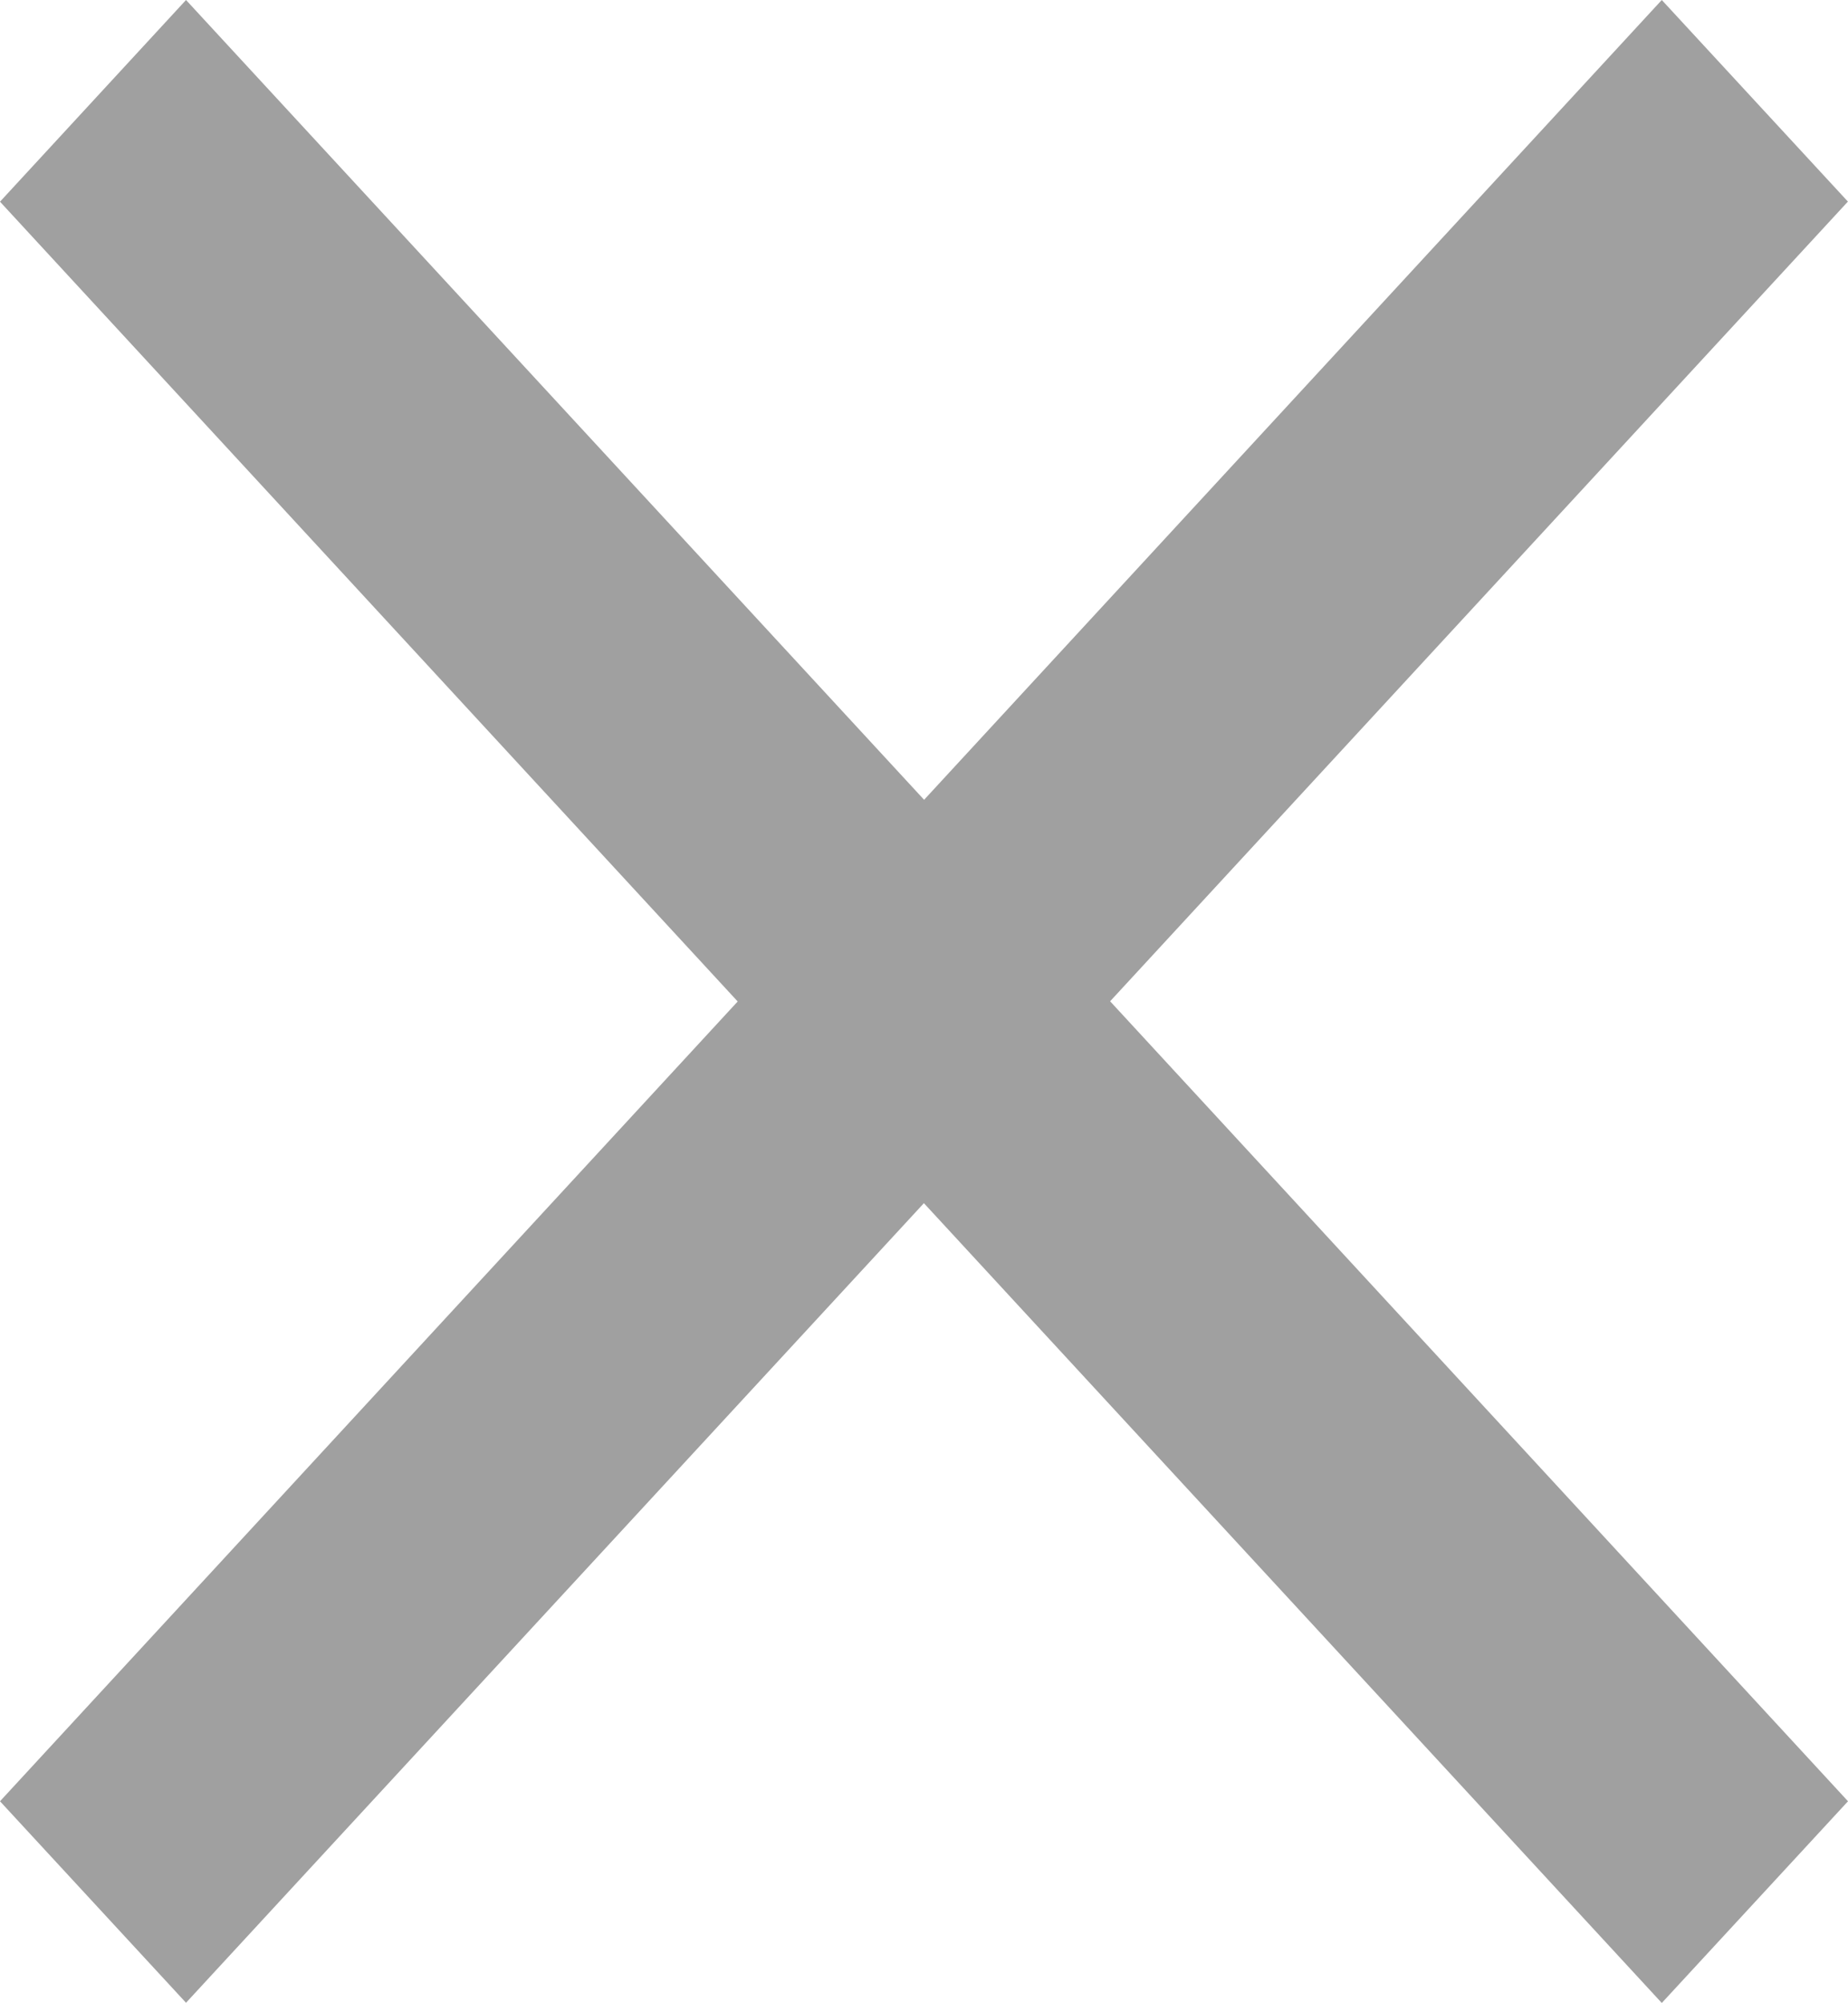 <svg xmlns="http://www.w3.org/2000/svg" width="9.269" height="10.04" viewBox="1062.481 281 9.269 10.04"><path d="m1071.75 282.011-.934-1.011-3.7 4.009-3.702-4.009-.933 1.011 3.7 4.009-3.7 4.009.933 1.01 3.701-4.008 3.701 4.009.934-1.011-3.701-4.01 3.7-4.008Z" fill="#a0a0a0" fill-rule="evenodd" data-name="Icon material-close"/></svg>